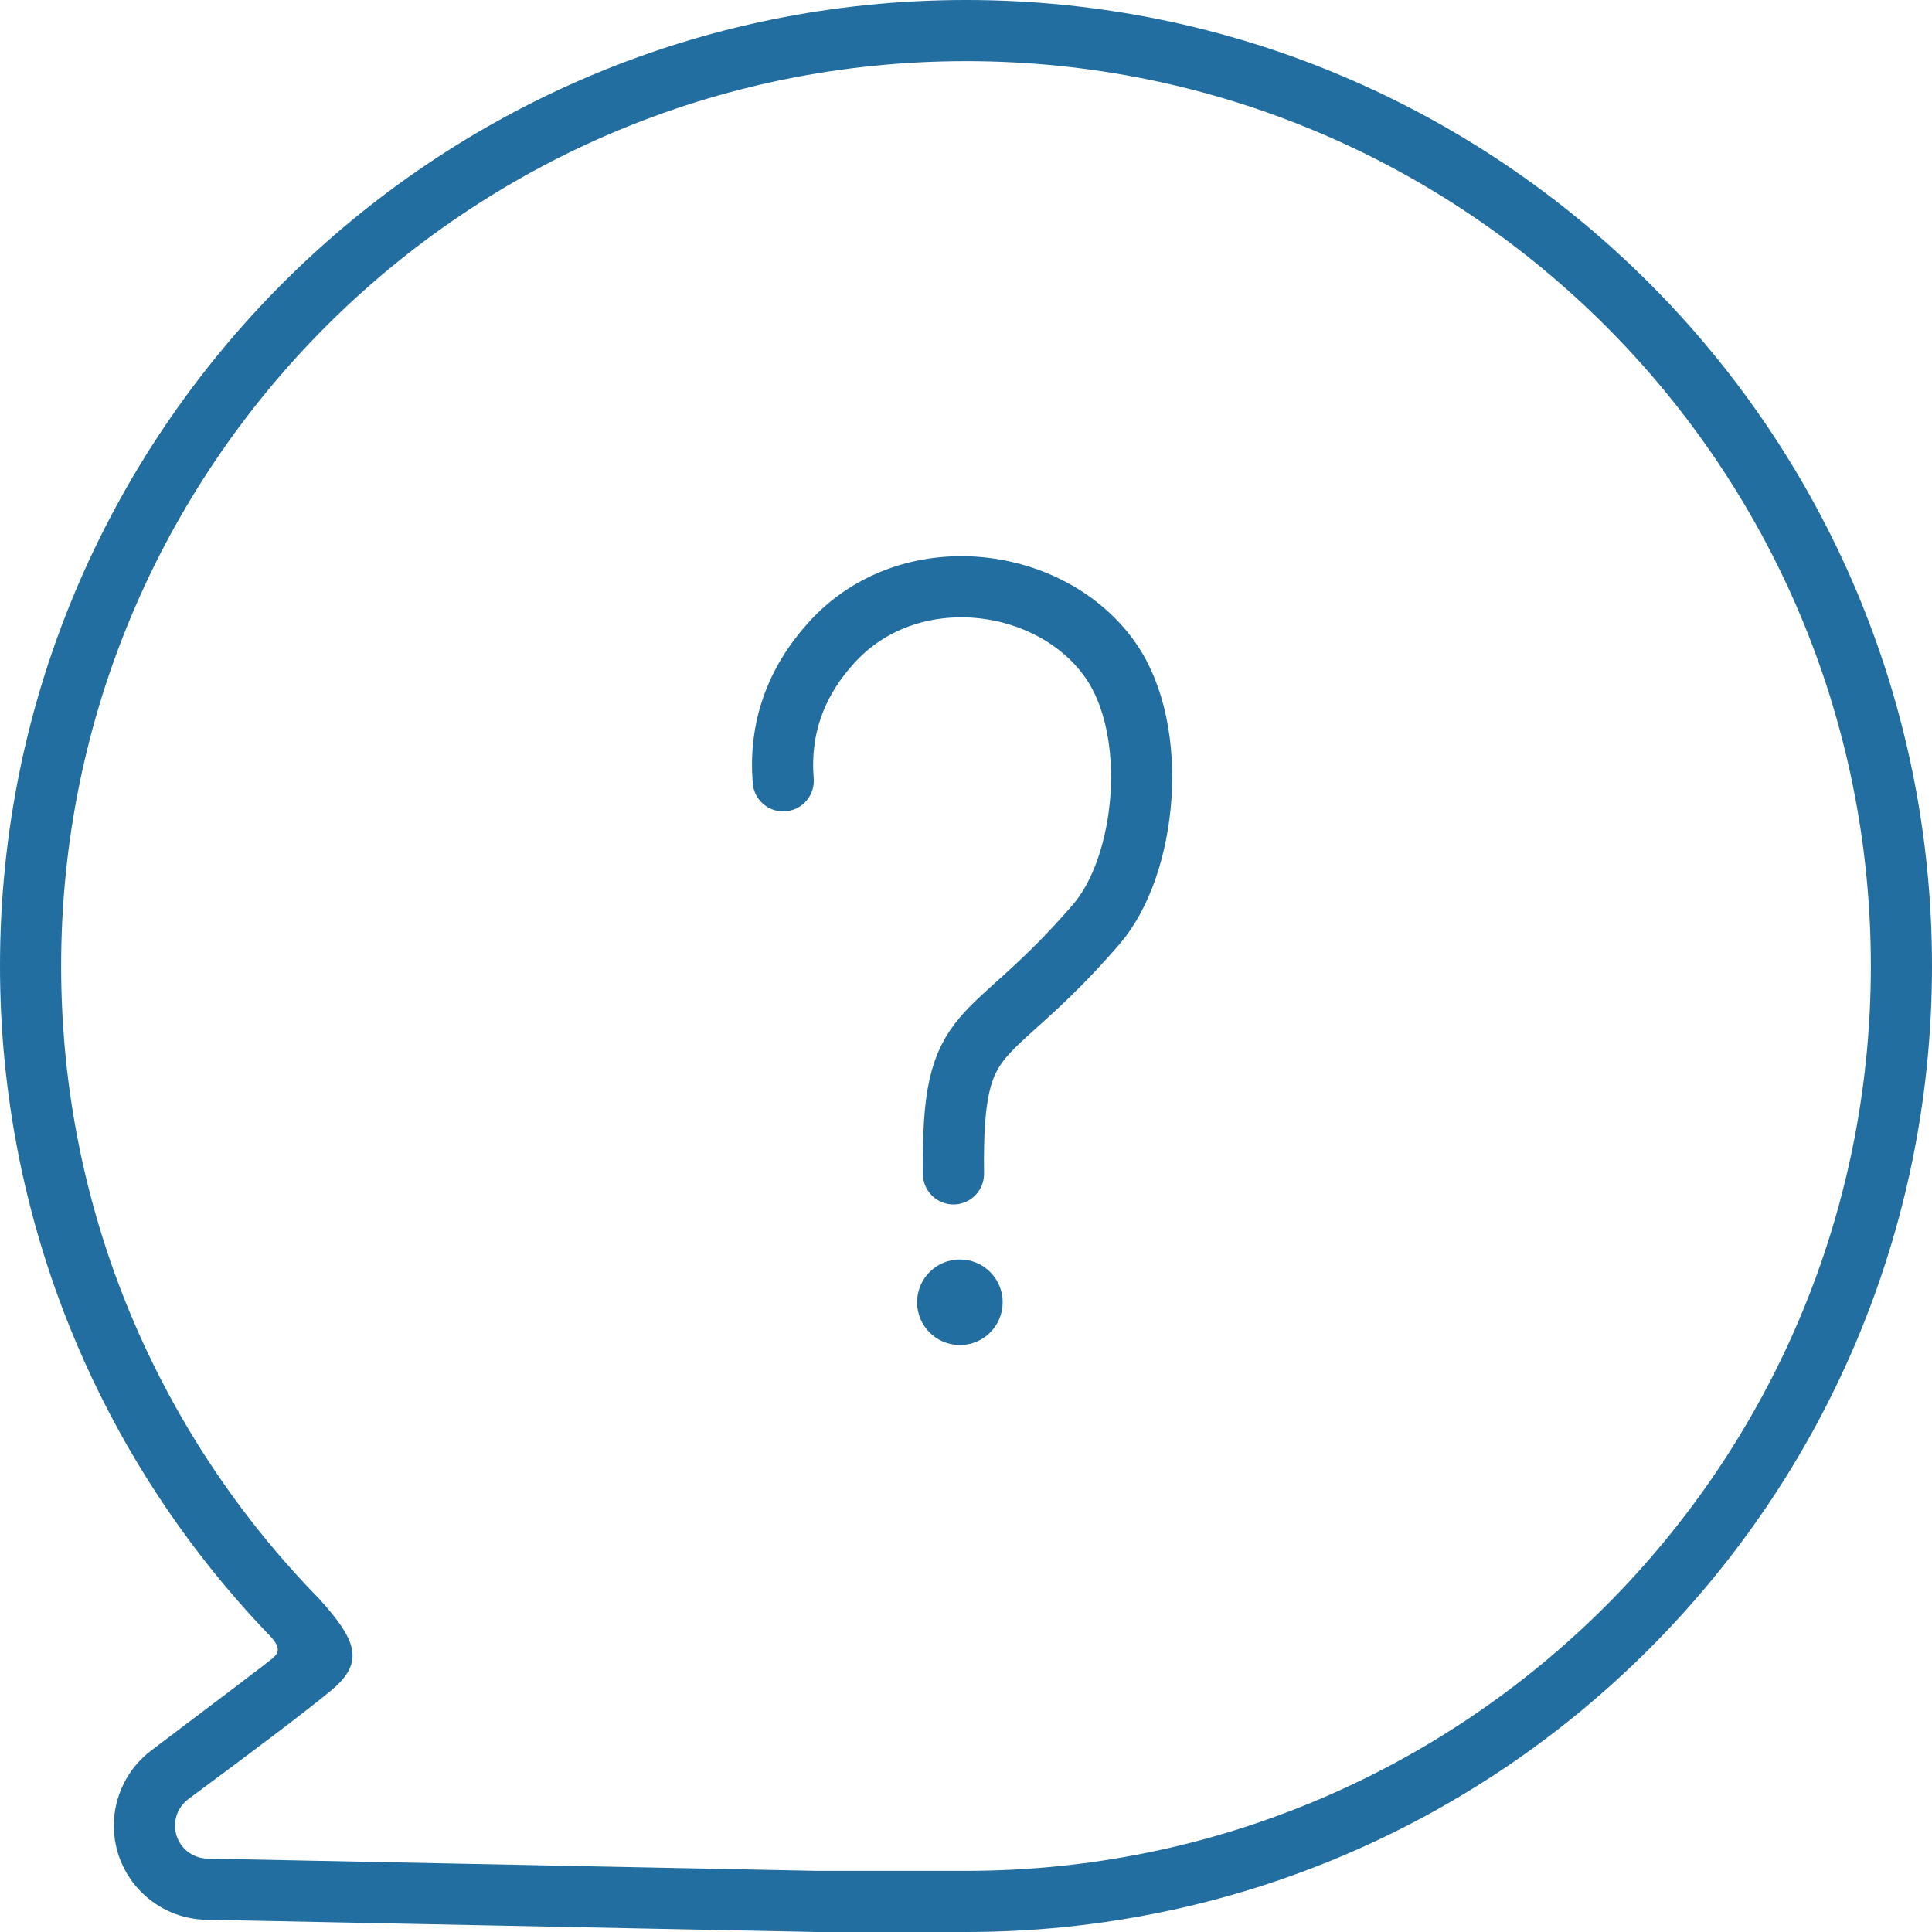 <?xml version="1.0" encoding="UTF-8"?>
<svg width="158px" height="158px" viewBox="0 0 158 158" version="1.1" xmlns="http://www.w3.org/2000/svg" xmlns:xlink="http://www.w3.org/1999/xlink">
    <!-- Generator: Sketch 47.1 (45422) - http://www.bohemiancoding.com/sketch -->
    <title>5</title>
    <desc>Created with Sketch.</desc>
    <defs></defs>
    <g id="Page-1" stroke="none" stroke-width="1" fill="none" fill-rule="evenodd">
        <g id="pricing-page-icons" transform="translate(-1061, -362)">
            <g id="5" transform="translate(1061, 362)">
                <path d="M27.081,138.247 C25.224,139.785 21.322,142.753 15.375,147.151 C14.704,147.662 14.31,148.457 14.31,149.3 C14.31,150.791 15.518,152 17.01,152 L66.805,153 C72.337,153 74.846,153 79,153 C119.869,153 153,119.869 153,79 C153,38.131 119.869,5 79,5 C38.131,5 5,38.131 5,79 C5,99.16 13.061,117.436 26.136,130.783 C29.166,134.158 29.867,135.939 27.081,138.247 Z M0,79 C0,35.37 35.37,0 79,0 C122.63,0 158,35.37 158,79 C158,122.63 122.63,158 79,158 C74.75,158 73.261,158 66.805,158 L17.01,157 C12.757,157 9.31,153.553 9.31,149.3 C9.31,146.895 10.434,144.628 12.348,143.171 C18.51,138.525 21.83,136.004 22.307,135.606 C23.023,135.009 22.696,134.476 22.117,133.821 C8.026,119.205 0,99.729 0,79 Z" id="Combined-Shape-Copy-3" fill="#236EA0" fill-rule="nonzero"></path>
                <g id="Group-38" transform="translate(64, 47)">
                    <path d="M0.052,16.858 C-0.286,12.61 1.024,8.848 3.982,5.572 C10.341,-1.471 21.977,0.061 26.822,7.001 C30.858,12.783 29.802,23.779 25.661,28.583 C16.549,39.154 13.822,36.041 13.975,49" id="Path-4" stroke="#236EA0" stroke-width="5" stroke-linecap="round" stroke-linejoin="round"></path>
                    <circle id="Oval-23" fill="#236EA0" cx="14.5" cy="59.5" r="3.5"></circle>
                </g>
            </g>
        </g>
    </g>
</svg>